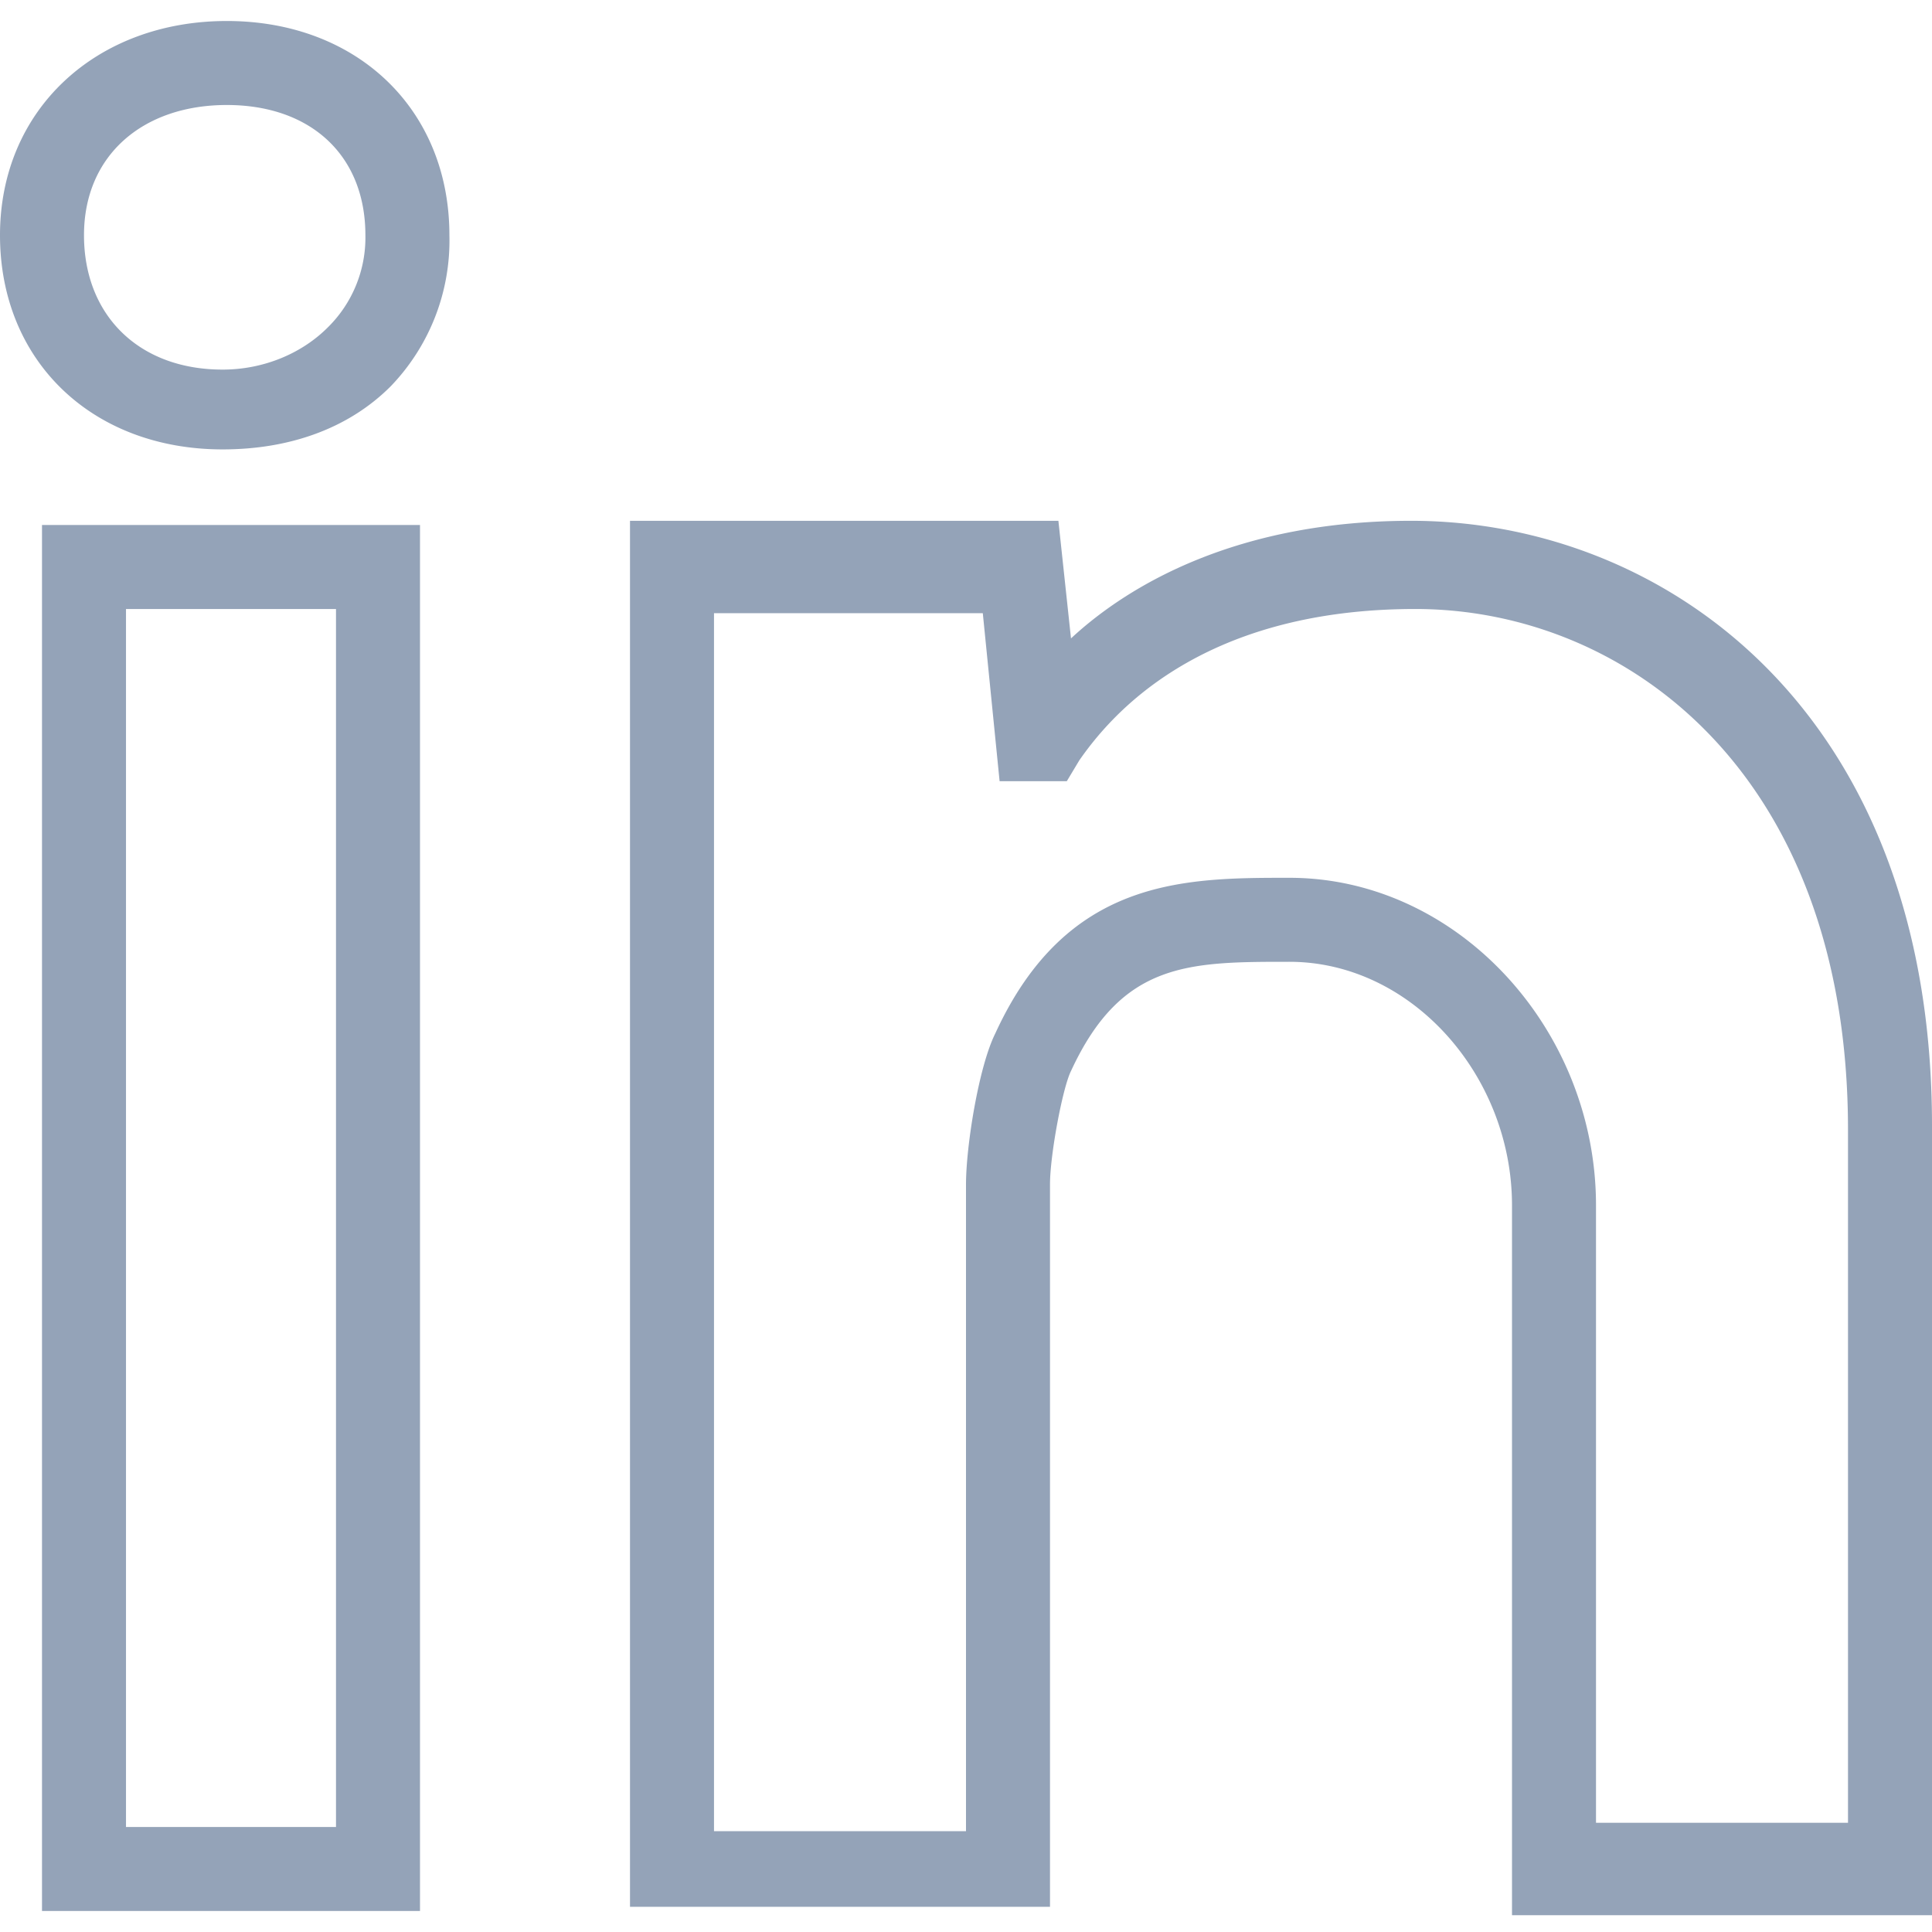<svg xmlns="http://www.w3.org/2000/svg" fill="#94A3B8" height="30" width="30" viewBox="0 0 46 46" xml:space="preserve">
  <path d="M5.4.5C2.3.5 0 2.6 0 5.6c0 3 2.2 5.1 5.3 5.1 1.6 0 3-.5 4-1.5a5 5 0 0 0 1.4-3.6c0-3-2.2-5.1-5.3-5.1zm2.4 7.3c-.6.6-1.5 1-2.5 1-2 0-3.3-1.3-3.3-3.2 0-1.9 1.4-3.1 3.4-3.1s3.3 1.2 3.3 3.1a3 3 0 0 1-.9 2.2zM1 45.5h9v-33H1v33zm2-31h5v29H3v-29zM33.6 12.4c-4.1 0-6.7 1.5-8.1 2.8l-.3-2.8H15v33h10V28.2c0-.7.3-2.3.5-2.7 1.2-2.6 2.8-2.6 5.2-2.6 2.9 0 5.3 2.7 5.3 5.8v16.9h10V26.8c0-9.9-6.4-14.4-12.4-14.4zm10.4 31h-6V28.7c0-4.2-3.3-7.8-7.3-7.8-2.5 0-5.3 0-7 3.7-.4.8-.7 2.7-.7 3.6v15.4h-6v-29h6.4l.4 4h1.6l.3-.5c.7-1 2.8-3.6 8-3.6 5 0 10.3 3.9 10.3 12.4v16.7z"/>
</svg>